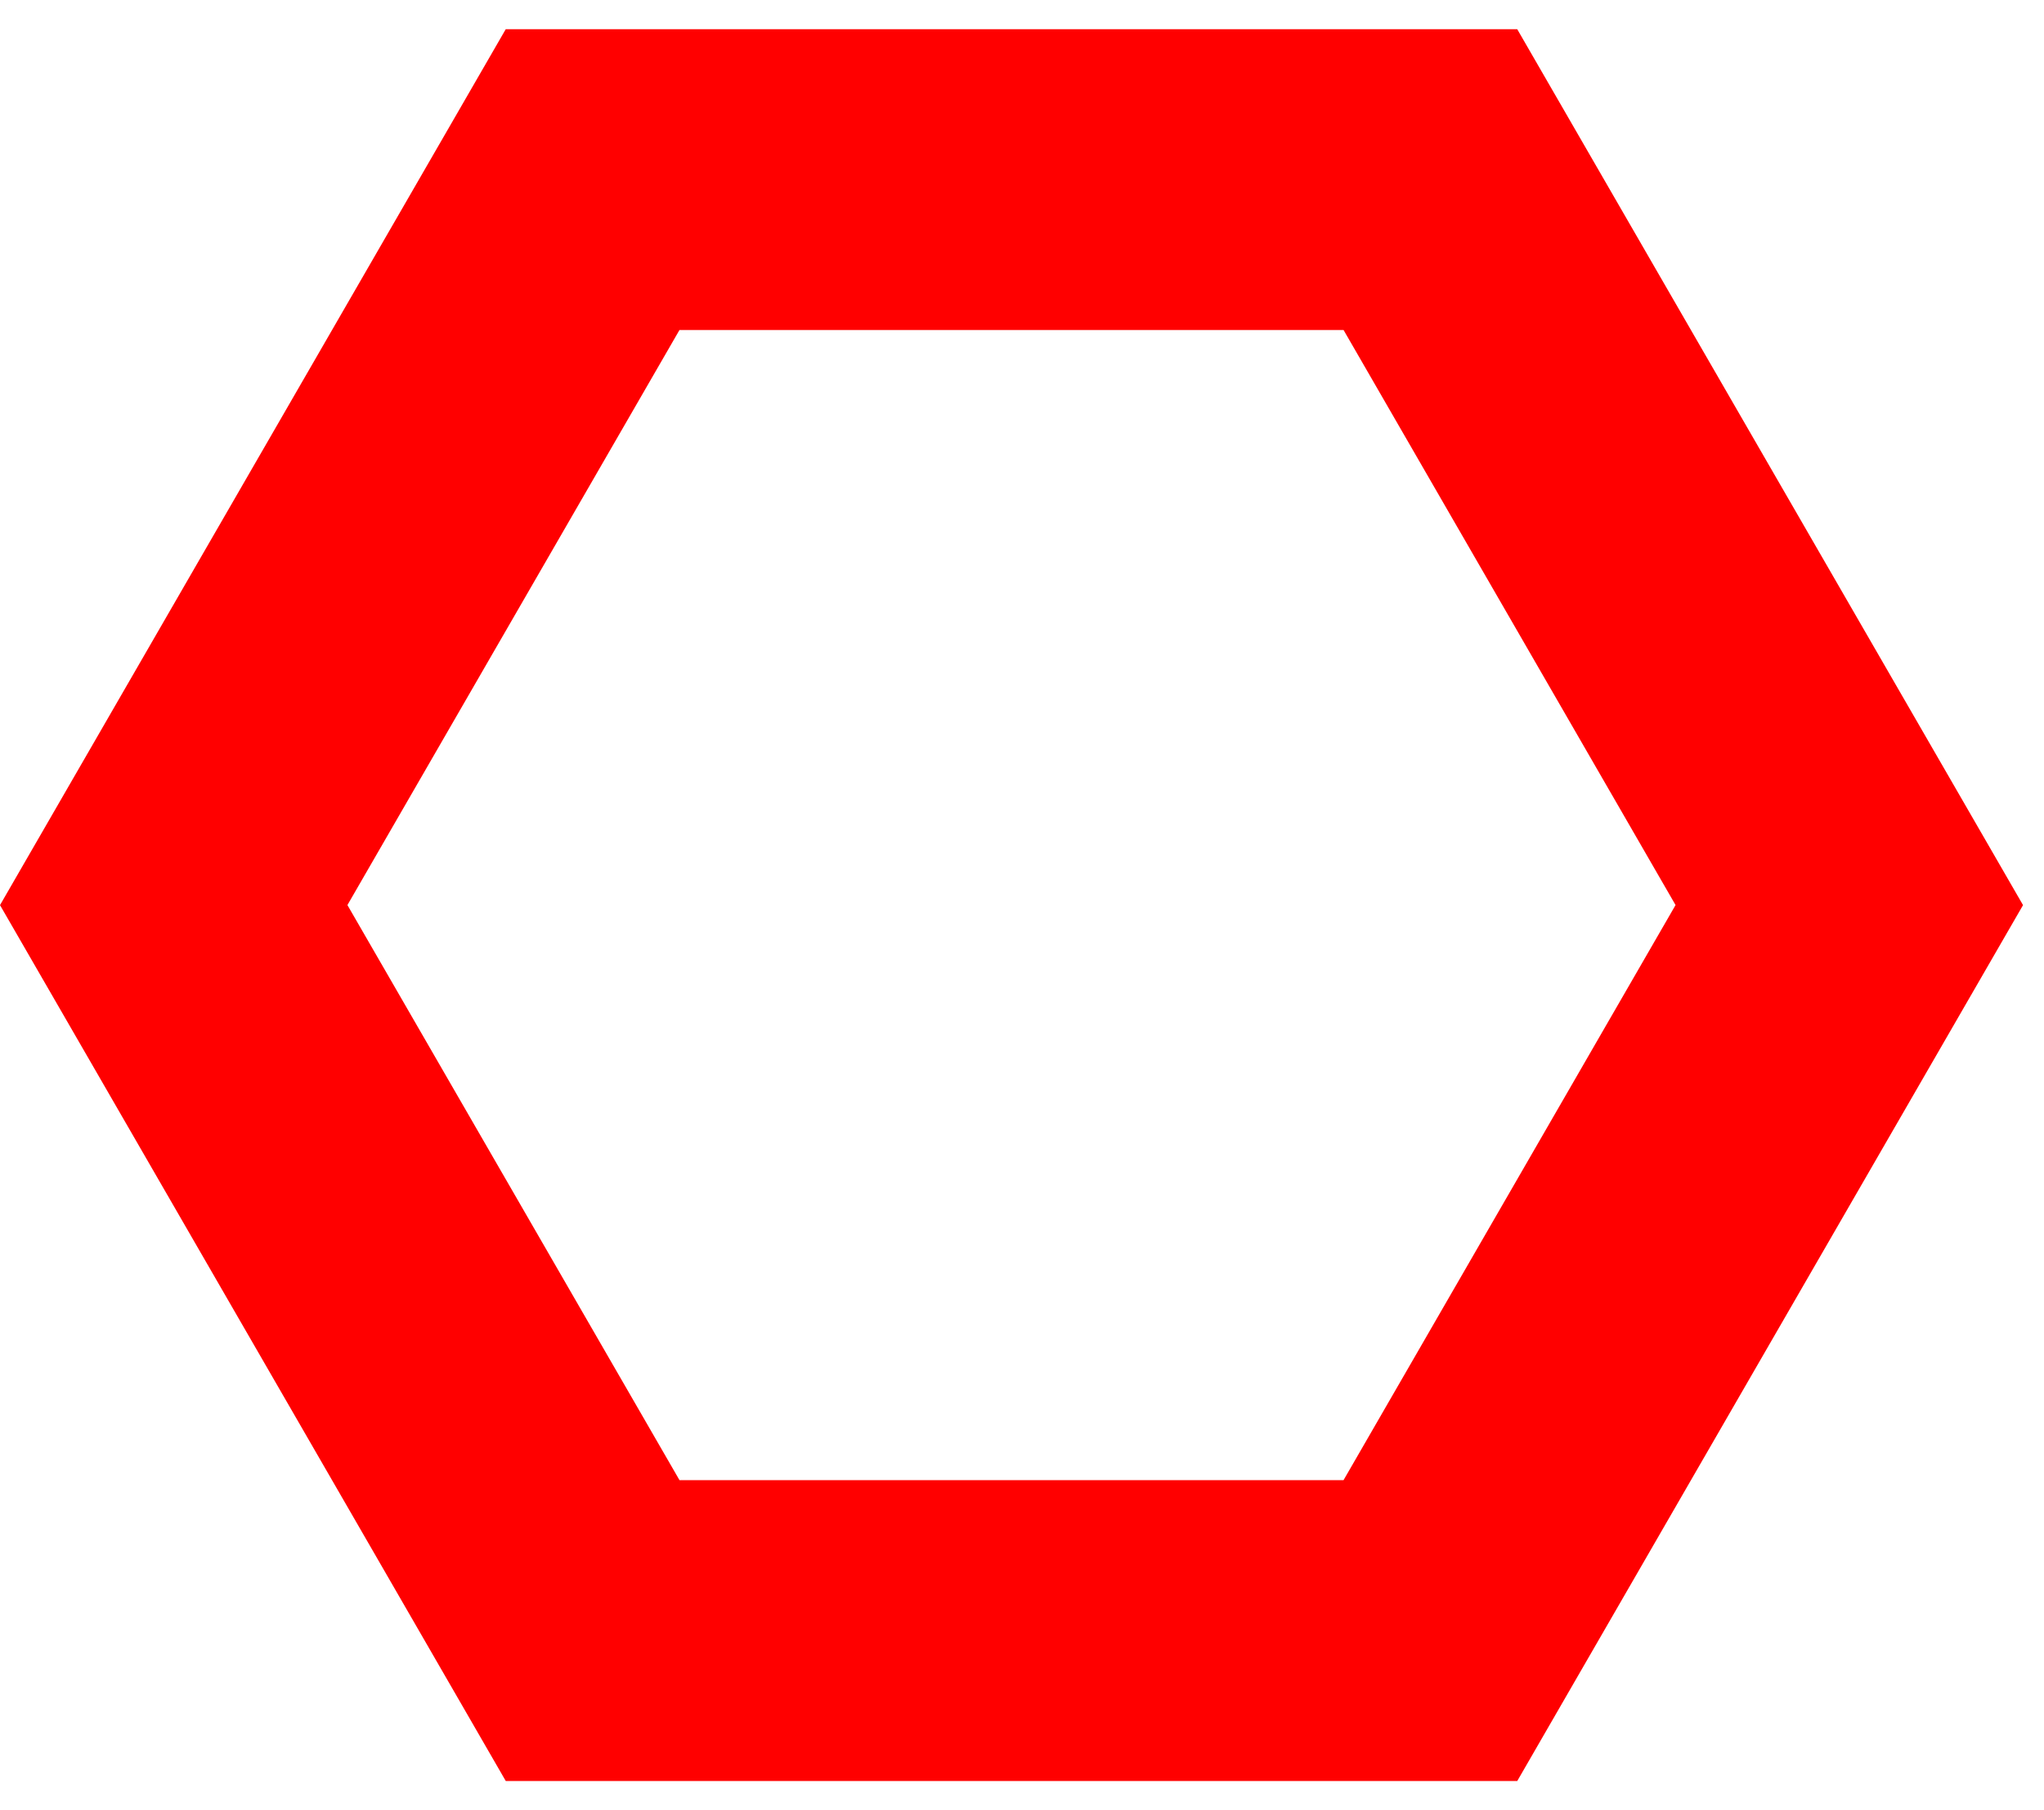 <svg width="35" height="31" viewBox="0 0 35 31" fill="none" xmlns="http://www.w3.org/2000/svg">
<path d="M25.98 30.499H8.66L0 15.5L8.66 0.5H25.98L34.641 15.5L25.98 30.5V30.499ZM11.635 25.347H23.006L28.691 15.499L23.006 5.651H11.635L5.949 15.499L11.635 25.347V25.347Z" fill="#FF0000"/>
</svg>
